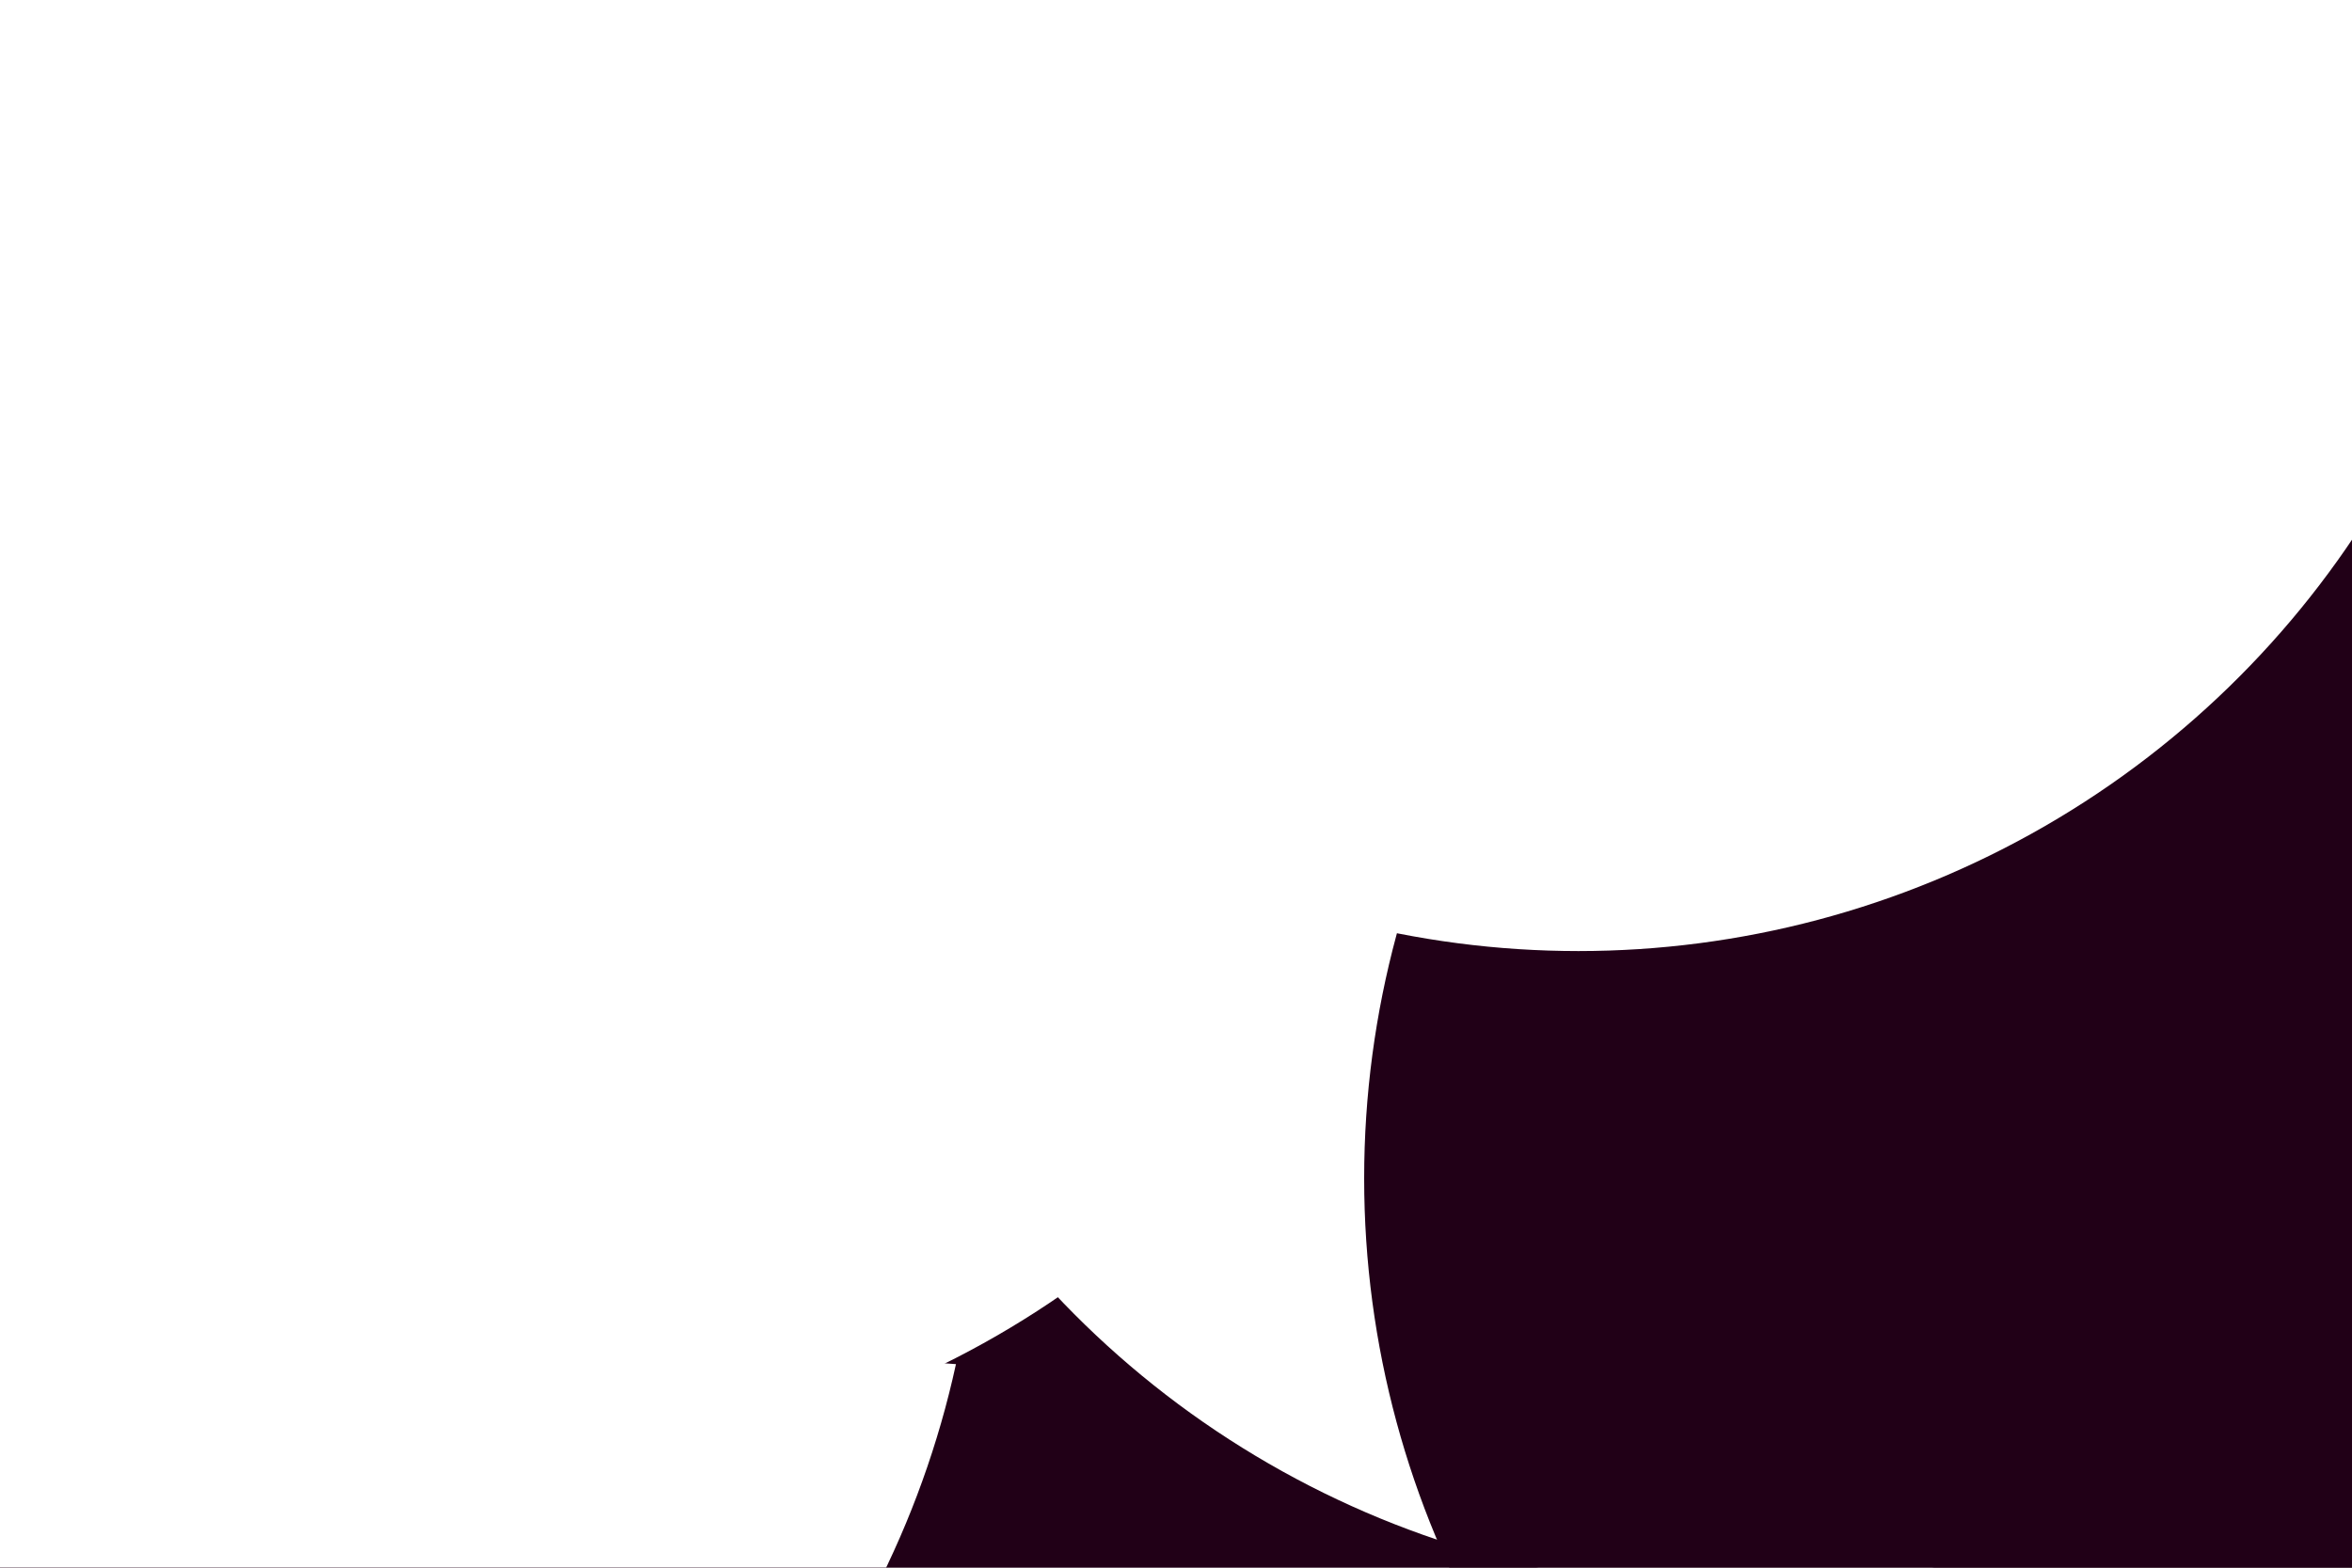<svg id="visual" viewBox="0 0 900 600" width="900" height="600" xmlns="http://www.w3.org/2000/svg" xmlns:xlink="http://www.w3.org/1999/xlink" version="1.1"><defs><filter id="blur1" x="-10%" y="-10%" width="120%" height="120%"><feFlood flood-opacity="0" result="BackgroundImageFix"></feFlood><feBlend mode="normal" in="SourceGraphic" in2="BackgroundImageFix" result="shape"></feBlend><feGaussianBlur stdDeviation="161" result="effect1_foregroundBlur"></feGaussianBlur></filter></defs><rect width="900" height="600" fill="#210017"></rect><g filter="url(#blur1)"><circle cx="17" cy="446" fill="#ffffff" r="357"></circle><circle cx="391" cy="166" fill="#210017" r="357"></circle><circle cx="664" cy="251" fill="#ffffff" r="357"></circle><circle cx="203" cy="202" fill="#ffffff" r="357"></circle><circle cx="879" cy="451" fill="#210017" r="357"></circle><circle cx="604" cy="7" fill="#ffffff" r="357"></circle></g></svg>